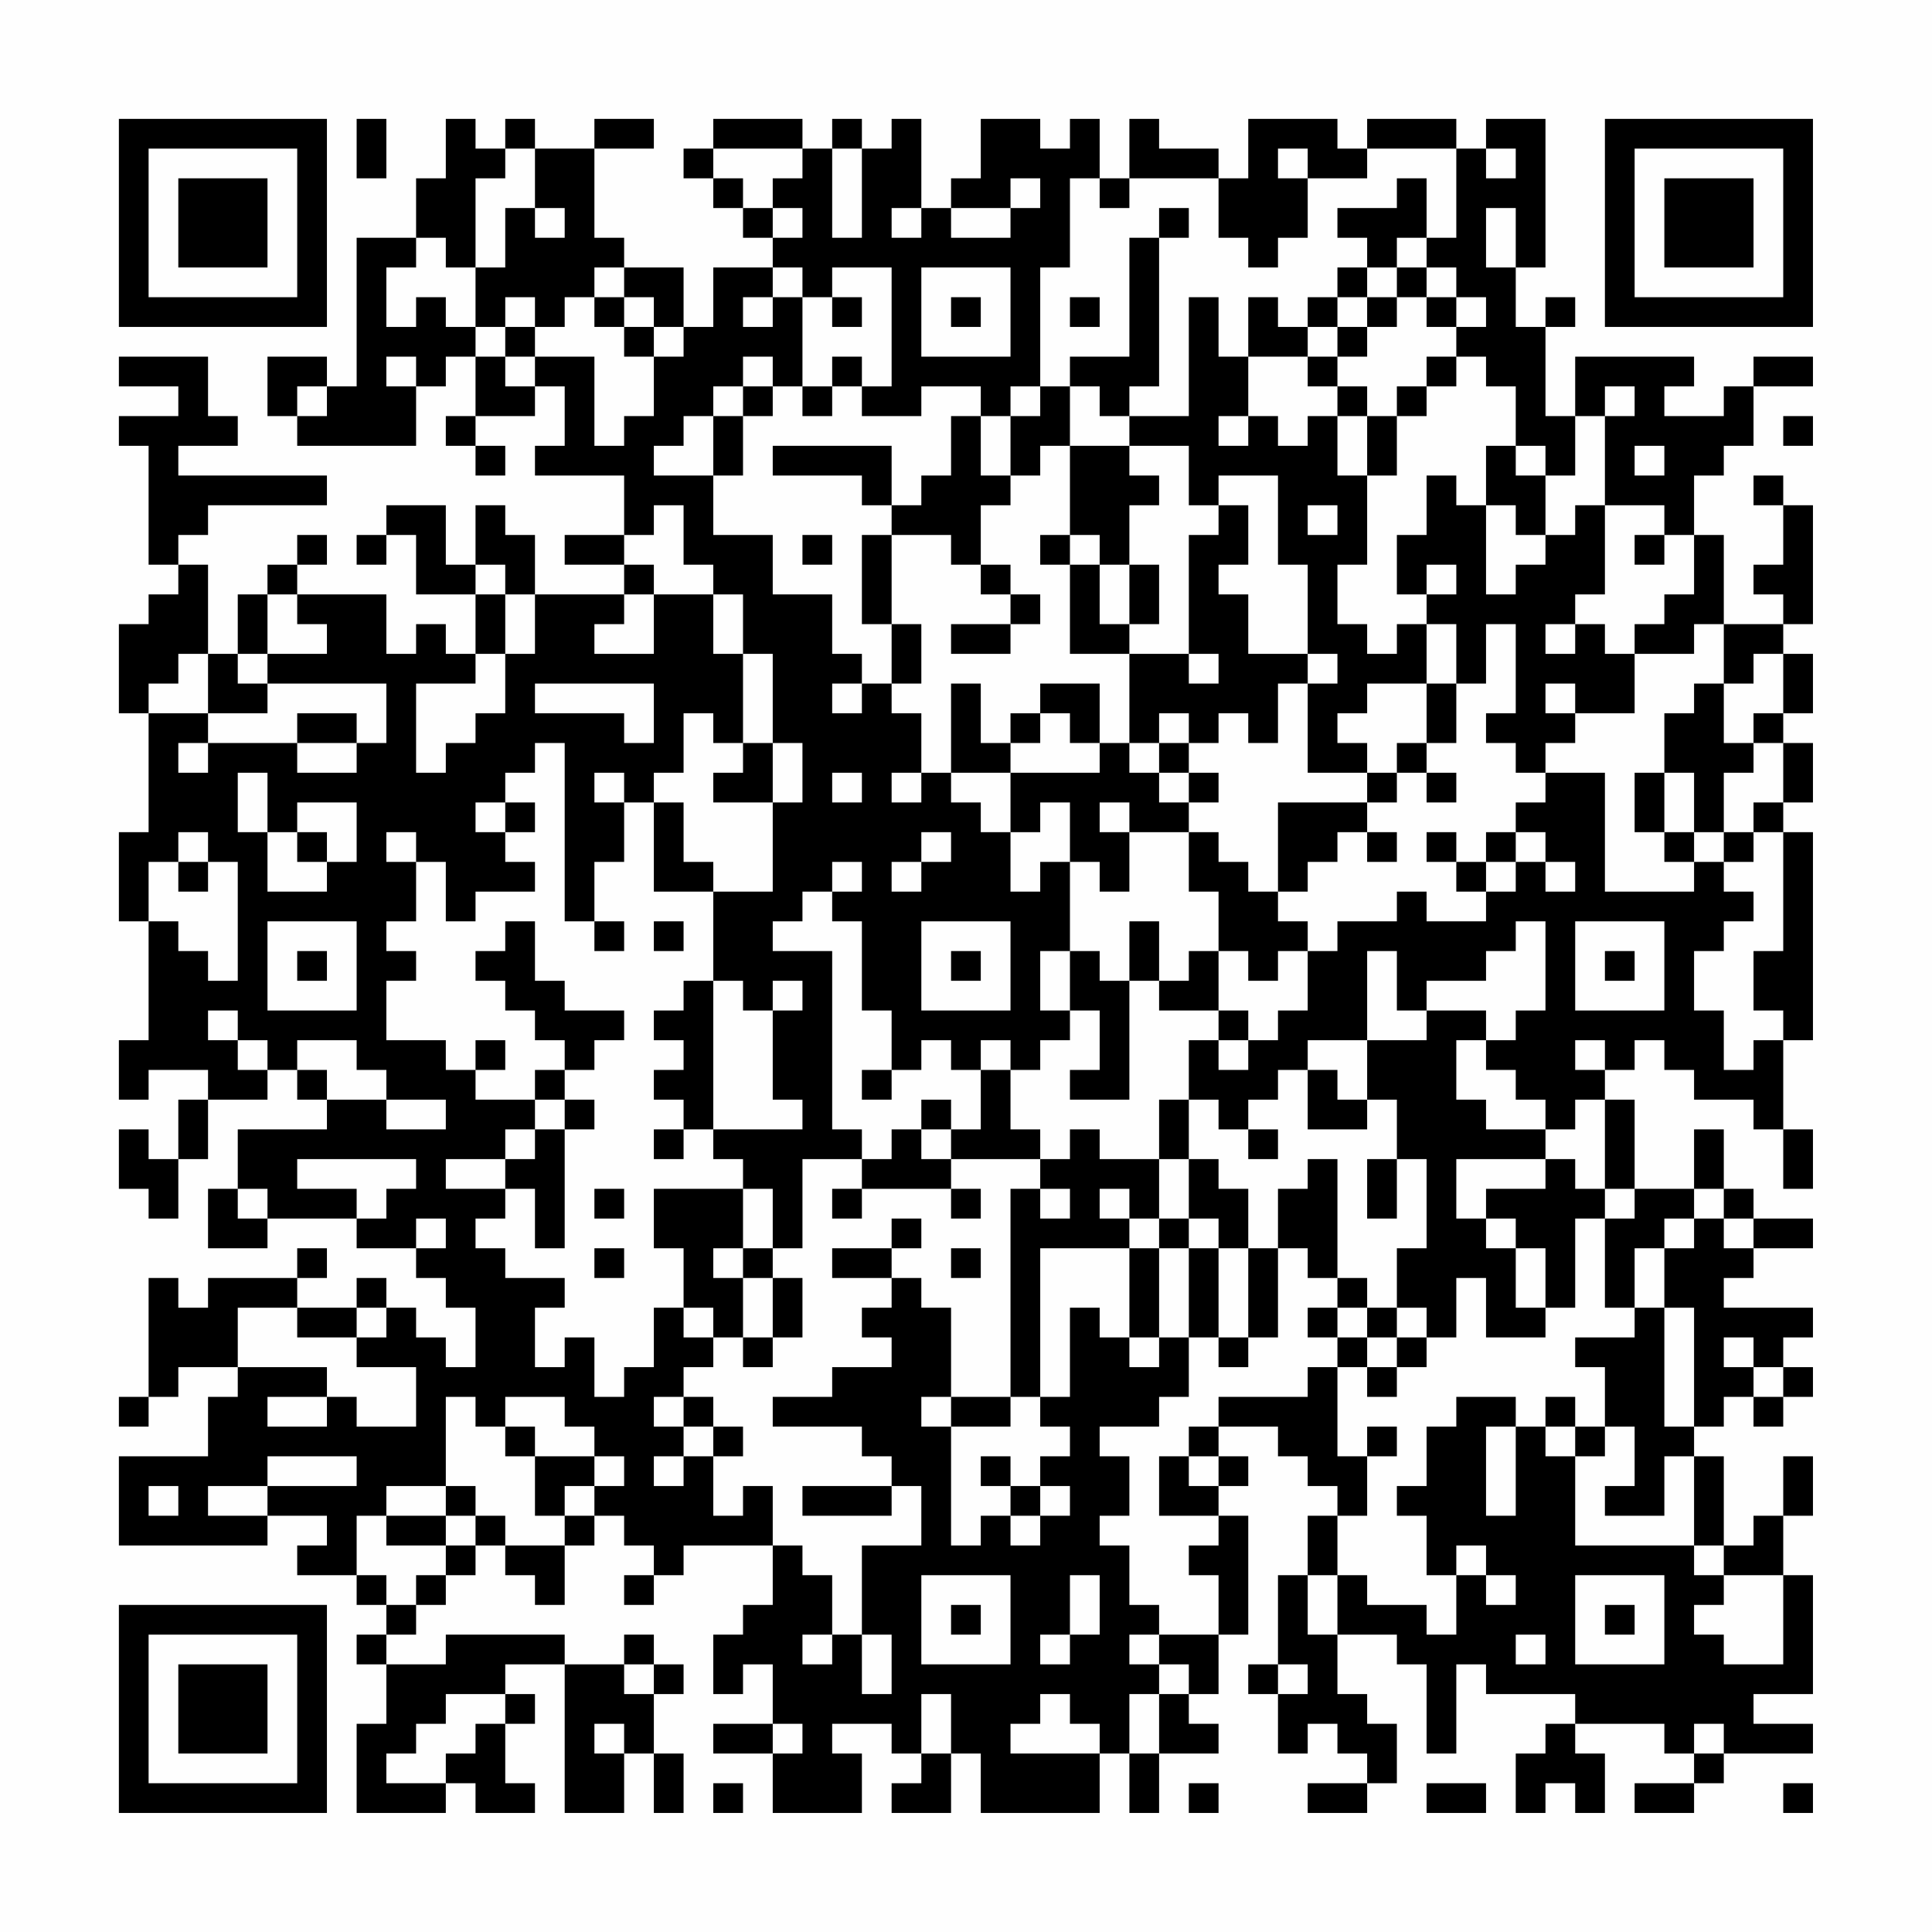 <?xml version="1.0" encoding="UTF-8"?>
<svg xmlns="http://www.w3.org/2000/svg" version="1.1" width="300" height="300" viewBox="0 0 300 300"><rect x="0" y="0" width="300" height="300" fill="#fefefe"/><g transform="scale(4.615)"><g transform="translate(4,4)"><path fill-rule="evenodd" d="M8 0L8 2L9 2L9 0ZM11 0L11 2L10 2L10 4L8 4L8 9L7 9L7 8L5 8L5 10L6 10L6 11L10 11L10 9L11 9L11 8L12 8L12 10L11 10L11 11L12 11L12 12L13 12L13 11L12 11L12 10L14 10L14 9L15 9L15 11L14 11L14 12L17 12L17 14L15 14L15 15L17 15L17 16L14 16L14 14L13 14L13 13L12 13L12 15L11 15L11 13L9 13L9 14L8 14L8 15L9 15L9 14L10 14L10 16L12 16L12 18L11 18L11 17L10 17L10 18L9 18L9 16L6 16L6 15L7 15L7 14L6 14L6 15L5 15L5 16L4 16L4 18L3 18L3 15L2 15L2 14L3 14L3 13L7 13L7 12L2 12L2 11L4 11L4 10L3 10L3 8L0 8L0 9L2 9L2 10L0 10L0 11L1 11L1 15L2 15L2 16L1 16L1 17L0 17L0 20L1 20L1 24L0 24L0 27L1 27L1 31L0 31L0 33L1 33L1 32L3 32L3 33L2 33L2 35L1 35L1 34L0 34L0 36L1 36L1 37L2 37L2 35L3 35L3 33L5 33L5 32L6 32L6 33L7 33L7 34L4 34L4 36L3 36L3 38L5 38L5 37L8 37L8 38L10 38L10 39L11 39L11 40L12 40L12 42L11 42L11 41L10 41L10 40L9 40L9 39L8 39L8 40L6 40L6 39L7 39L7 38L6 38L6 39L3 39L3 40L2 40L2 39L1 39L1 43L0 43L0 44L1 44L1 43L2 43L2 42L4 42L4 43L3 43L3 45L0 45L0 48L5 48L5 47L7 47L7 48L6 48L6 49L8 49L8 50L9 50L9 51L8 51L8 52L9 52L9 54L8 54L8 57L11 57L11 56L12 56L12 57L14 57L14 56L13 56L13 54L14 54L14 53L13 53L13 52L15 52L15 57L17 57L17 55L18 55L18 57L19 57L19 55L18 55L18 53L19 53L19 52L18 52L18 51L17 51L17 52L15 52L15 51L11 51L11 52L9 52L9 51L10 51L10 50L11 50L11 49L12 49L12 48L13 48L13 49L14 49L14 50L15 50L15 48L16 48L16 47L17 47L17 48L18 48L18 49L17 49L17 50L18 50L18 49L19 49L19 48L22 48L22 50L21 50L21 51L20 51L20 53L21 53L21 52L22 52L22 54L20 54L20 55L22 55L22 57L25 57L25 55L24 55L24 54L26 54L26 55L27 55L27 56L26 56L26 57L28 57L28 55L29 55L29 57L33 57L33 55L34 55L34 57L35 57L35 55L37 55L37 54L36 54L36 53L37 53L37 51L38 51L38 47L37 47L37 46L38 46L38 45L37 45L37 44L39 44L39 45L40 45L40 46L41 46L41 47L40 47L40 49L39 49L39 52L38 52L38 53L39 53L39 55L40 55L40 54L41 54L41 55L42 55L42 56L40 56L40 57L42 57L42 56L43 56L43 54L42 54L42 53L41 53L41 51L43 51L43 52L44 52L44 55L45 55L45 52L46 52L46 53L49 53L49 54L48 54L48 55L47 55L47 57L48 57L48 56L49 56L49 57L50 57L50 55L49 55L49 54L52 54L52 55L53 55L53 56L51 56L51 57L53 57L53 56L54 56L54 55L57 55L57 54L55 54L55 53L57 53L57 49L56 49L56 47L57 47L57 45L56 45L56 47L55 47L55 48L54 48L54 45L53 45L53 44L54 44L54 43L55 43L55 44L56 44L56 43L57 43L57 42L56 42L56 41L57 41L57 40L54 40L54 39L55 39L55 38L57 38L57 37L55 37L55 36L54 36L54 34L53 34L53 36L51 36L51 33L50 33L50 32L51 32L51 31L52 31L52 32L53 32L53 33L55 33L55 34L56 34L56 36L57 36L57 34L56 34L56 31L57 31L57 24L56 24L56 23L57 23L57 21L56 21L56 20L57 20L57 18L56 18L56 17L57 17L57 13L56 13L56 12L55 12L55 13L56 13L56 15L55 15L55 16L56 16L56 17L54 17L54 14L53 14L53 12L54 12L54 11L55 11L55 9L57 9L57 8L55 8L55 9L54 9L54 10L52 10L52 9L53 9L53 8L49 8L49 10L48 10L48 7L49 7L49 6L48 6L48 7L47 7L47 5L48 5L48 0L46 0L46 1L45 1L45 0L42 0L42 1L41 1L41 0L38 0L38 2L37 2L37 1L35 1L35 0L34 0L34 2L33 2L33 0L32 0L32 1L31 1L31 0L29 0L29 2L28 2L28 3L27 3L27 0L26 0L26 1L25 1L25 0L24 0L24 1L23 1L23 0L20 0L20 1L19 1L19 2L20 2L20 3L21 3L21 4L22 4L22 5L20 5L20 7L19 7L19 5L17 5L17 4L16 4L16 1L18 1L18 0L16 0L16 1L14 1L14 0L13 0L13 1L12 1L12 0ZM13 1L13 2L12 2L12 5L11 5L11 4L10 4L10 5L9 5L9 7L10 7L10 6L11 6L11 7L12 7L12 8L13 8L13 9L14 9L14 8L16 8L16 11L17 11L17 10L18 10L18 8L19 8L19 7L18 7L18 6L17 6L17 5L16 5L16 6L15 6L15 7L14 7L14 6L13 6L13 7L12 7L12 5L13 5L13 3L14 3L14 4L15 4L15 3L14 3L14 1ZM20 1L20 2L21 2L21 3L22 3L22 4L23 4L23 3L22 3L22 2L23 2L23 1ZM24 1L24 4L25 4L25 1ZM39 1L39 2L40 2L40 4L39 4L39 5L38 5L38 4L37 4L37 2L34 2L34 3L33 3L33 2L32 2L32 5L31 5L31 9L30 9L30 10L29 10L29 9L27 9L27 10L25 10L25 9L26 9L26 5L24 5L24 6L23 6L23 5L22 5L22 6L21 6L21 7L22 7L22 6L23 6L23 9L22 9L22 8L21 8L21 9L20 9L20 10L19 10L19 11L18 11L18 12L20 12L20 14L22 14L22 16L24 16L24 18L25 18L25 19L24 19L24 20L25 20L25 19L26 19L26 20L27 20L27 22L26 22L26 23L27 23L27 22L28 22L28 23L29 23L29 24L30 24L30 26L31 26L31 25L32 25L32 28L31 28L31 30L32 30L32 31L31 31L31 32L30 32L30 31L29 31L29 32L28 32L28 31L27 31L27 32L26 32L26 30L25 30L25 27L24 27L24 26L25 26L25 25L24 25L24 26L23 26L23 27L22 27L22 28L24 28L24 34L25 34L25 35L23 35L23 38L22 38L22 36L21 36L21 35L20 35L20 34L23 34L23 33L22 33L22 30L23 30L23 29L22 29L22 30L21 30L21 29L20 29L20 26L22 26L22 23L23 23L23 21L22 21L22 18L21 18L21 16L20 16L20 15L19 15L19 13L18 13L18 14L17 14L17 15L18 15L18 16L17 16L17 17L16 17L16 18L18 18L18 16L20 16L20 18L21 18L21 21L20 21L20 20L19 20L19 22L18 22L18 23L17 23L17 22L16 22L16 23L17 23L17 25L16 25L16 27L15 27L15 21L14 21L14 22L13 22L13 23L12 23L12 24L13 24L13 25L14 25L14 26L12 26L12 27L11 27L11 25L10 25L10 24L9 24L9 25L10 25L10 27L9 27L9 28L10 28L10 29L9 29L9 31L11 31L11 32L12 32L12 33L14 33L14 34L13 34L13 35L11 35L11 36L13 36L13 37L12 37L12 38L13 38L13 39L15 39L15 40L14 40L14 42L15 42L15 41L16 41L16 43L17 43L17 42L18 42L18 40L19 40L19 41L20 41L20 42L19 42L19 43L18 43L18 44L19 44L19 45L18 45L18 46L19 46L19 45L20 45L20 47L21 47L21 46L22 46L22 48L23 48L23 49L24 49L24 51L23 51L23 52L24 52L24 51L25 51L25 53L26 53L26 51L25 51L25 48L27 48L27 46L26 46L26 45L25 45L25 44L22 44L22 43L24 43L24 42L26 42L26 41L25 41L25 40L26 40L26 39L27 39L27 40L28 40L28 43L27 43L27 44L28 44L28 48L29 48L29 47L30 47L30 48L31 48L31 47L32 47L32 46L31 46L31 45L32 45L32 44L31 44L31 43L32 43L32 40L33 40L33 41L34 41L34 42L35 42L35 41L36 41L36 43L35 43L35 44L33 44L33 45L34 45L34 47L33 47L33 48L34 48L34 50L35 50L35 51L34 51L34 52L35 52L35 53L34 53L34 55L35 55L35 53L36 53L36 52L35 52L35 51L37 51L37 49L36 49L36 48L37 48L37 47L35 47L35 45L36 45L36 46L37 46L37 45L36 45L36 44L37 44L37 43L40 43L40 42L41 42L41 45L42 45L42 47L41 47L41 49L40 49L40 51L41 51L41 49L42 49L42 50L44 50L44 51L45 51L45 49L46 49L46 50L47 50L47 49L46 49L46 48L45 48L45 49L44 49L44 47L43 47L43 46L44 46L44 44L45 44L45 43L47 43L47 44L46 44L46 47L47 47L47 44L48 44L48 45L49 45L49 48L53 48L53 49L54 49L54 50L53 50L53 51L54 51L54 52L56 52L56 49L54 49L54 48L53 48L53 45L52 45L52 47L50 47L50 46L51 46L51 44L50 44L50 42L49 42L49 41L51 41L51 40L52 40L52 44L53 44L53 40L52 40L52 38L53 38L53 37L54 37L54 38L55 38L55 37L54 37L54 36L53 36L53 37L52 37L52 38L51 38L51 40L50 40L50 37L51 37L51 36L50 36L50 33L49 33L49 34L48 34L48 33L47 33L47 32L46 32L46 31L47 31L47 30L48 30L48 27L47 27L47 28L46 28L46 29L44 29L44 30L43 30L43 28L42 28L42 31L40 31L40 32L39 32L39 33L38 33L38 34L37 34L37 33L36 33L36 31L37 31L37 32L38 32L38 31L39 31L39 30L40 30L40 28L41 28L41 27L43 27L43 26L44 26L44 27L46 27L46 26L47 26L47 25L48 25L48 26L49 26L49 25L48 25L48 24L47 24L47 23L48 23L48 22L50 22L50 26L53 26L53 25L54 25L54 26L55 26L55 27L54 27L54 28L53 28L53 30L54 30L54 32L55 32L55 31L56 31L56 30L55 30L55 28L56 28L56 24L55 24L55 23L56 23L56 21L55 21L55 20L56 20L56 18L55 18L55 19L54 19L54 17L53 17L53 18L51 18L51 17L52 17L52 16L53 16L53 14L52 14L52 13L50 13L50 10L51 10L51 9L50 9L50 10L49 10L49 12L48 12L48 11L47 11L47 9L46 9L46 8L45 8L45 7L46 7L46 6L45 6L45 5L44 5L44 4L45 4L45 1L42 1L42 2L40 2L40 1ZM46 1L46 2L47 2L47 1ZM30 2L30 3L28 3L28 4L30 4L30 3L31 3L31 2ZM43 2L43 3L41 3L41 4L42 4L42 5L41 5L41 6L40 6L40 7L39 7L39 6L38 6L38 8L37 8L37 6L36 6L36 10L34 10L34 9L35 9L35 4L36 4L36 3L35 3L35 4L34 4L34 8L32 8L32 9L31 9L31 10L30 10L30 12L29 12L29 10L28 10L28 12L27 12L27 13L26 13L26 11L22 11L22 12L25 12L25 13L26 13L26 14L25 14L25 17L26 17L26 19L27 19L27 17L26 17L26 14L28 14L28 15L29 15L29 16L30 16L30 17L28 17L28 18L30 18L30 17L31 17L31 16L30 16L30 15L29 15L29 13L30 13L30 12L31 12L31 11L32 11L32 14L31 14L31 15L32 15L32 18L34 18L34 21L33 21L33 19L31 19L31 20L30 20L30 21L29 21L29 19L28 19L28 22L30 22L30 24L31 24L31 23L32 23L32 25L33 25L33 26L34 26L34 24L36 24L36 26L37 26L37 28L36 28L36 29L35 29L35 27L34 27L34 29L33 29L33 28L32 28L32 30L33 30L33 32L32 32L32 33L34 33L34 29L35 29L35 30L37 30L37 31L38 31L38 30L37 30L37 28L38 28L38 29L39 29L39 28L40 28L40 27L39 27L39 26L40 26L40 25L41 25L41 24L42 24L42 25L43 25L43 24L42 24L42 23L43 23L43 22L44 22L44 23L45 23L45 22L44 22L44 21L45 21L45 19L46 19L46 17L47 17L47 20L46 20L46 21L47 21L47 22L48 22L48 21L49 21L49 20L51 20L51 18L50 18L50 17L49 17L49 16L50 16L50 13L49 13L49 14L48 14L48 12L47 12L47 11L46 11L46 13L45 13L45 12L44 12L44 14L43 14L43 16L44 16L44 17L43 17L43 18L42 18L42 17L41 17L41 15L42 15L42 12L43 12L43 10L44 10L44 9L45 9L45 8L44 8L44 9L43 9L43 10L42 10L42 9L41 9L41 8L42 8L42 7L43 7L43 6L44 6L44 7L45 7L45 6L44 6L44 5L43 5L43 4L44 4L44 2ZM26 3L26 4L27 4L27 3ZM46 3L46 5L47 5L47 3ZM27 5L27 8L30 8L30 5ZM42 5L42 6L41 6L41 7L40 7L40 8L38 8L38 10L37 10L37 11L38 11L38 10L39 10L39 11L40 11L40 10L41 10L41 12L42 12L42 10L41 10L41 9L40 9L40 8L41 8L41 7L42 7L42 6L43 6L43 5ZM16 6L16 7L17 7L17 8L18 8L18 7L17 7L17 6ZM24 6L24 7L25 7L25 6ZM28 6L28 7L29 7L29 6ZM32 6L32 7L33 7L33 6ZM13 7L13 8L14 8L14 7ZM9 8L9 9L10 9L10 8ZM24 8L24 9L23 9L23 10L24 10L24 9L25 9L25 8ZM6 9L6 10L7 10L7 9ZM21 9L21 10L20 10L20 12L21 12L21 10L22 10L22 9ZM32 9L32 11L34 11L34 12L35 12L35 13L34 13L34 15L33 15L33 14L32 14L32 15L33 15L33 17L34 17L34 18L36 18L36 19L37 19L37 18L36 18L36 14L37 14L37 13L38 13L38 15L37 15L37 16L38 16L38 18L40 18L40 19L39 19L39 21L38 21L38 20L37 20L37 21L36 21L36 20L35 20L35 21L34 21L34 22L35 22L35 23L36 23L36 24L37 24L37 25L38 25L38 26L39 26L39 23L42 23L42 22L43 22L43 21L44 21L44 19L45 19L45 17L44 17L44 19L42 19L42 20L41 20L41 21L42 21L42 22L40 22L40 19L41 19L41 18L40 18L40 15L39 15L39 12L37 12L37 13L36 13L36 11L34 11L34 10L33 10L33 9ZM56 10L56 11L57 11L57 10ZM51 11L51 12L52 12L52 11ZM40 13L40 14L41 14L41 13ZM46 13L46 16L47 16L47 15L48 15L48 14L47 14L47 13ZM23 14L23 15L24 15L24 14ZM51 14L51 15L52 15L52 14ZM12 15L12 16L13 16L13 18L12 18L12 19L10 19L10 22L11 22L11 21L12 21L12 20L13 20L13 18L14 18L14 16L13 16L13 15ZM34 15L34 17L35 17L35 15ZM44 15L44 16L45 16L45 15ZM5 16L5 18L4 18L4 19L5 19L5 20L3 20L3 18L2 18L2 19L1 19L1 20L3 20L3 21L2 21L2 22L3 22L3 21L6 21L6 22L8 22L8 21L9 21L9 19L5 19L5 18L7 18L7 17L6 17L6 16ZM48 17L48 18L49 18L49 17ZM14 19L14 20L17 20L17 21L18 21L18 19ZM48 19L48 20L49 20L49 19ZM53 19L53 20L52 20L52 22L51 22L51 24L52 24L52 25L53 25L53 24L54 24L54 25L55 25L55 24L54 24L54 22L55 22L55 21L54 21L54 19ZM6 20L6 21L8 21L8 20ZM31 20L31 21L30 21L30 22L33 22L33 21L32 21L32 20ZM21 21L21 22L20 22L20 23L22 23L22 21ZM35 21L35 22L36 22L36 23L37 23L37 22L36 22L36 21ZM4 22L4 24L5 24L5 26L7 26L7 25L8 25L8 23L6 23L6 24L5 24L5 22ZM24 22L24 23L25 23L25 22ZM52 22L52 24L53 24L53 22ZM13 23L13 24L14 24L14 23ZM18 23L18 26L20 26L20 25L19 25L19 23ZM33 23L33 24L34 24L34 23ZM2 24L2 25L1 25L1 27L2 27L2 28L3 28L3 29L4 29L4 25L3 25L3 24ZM6 24L6 25L7 25L7 24ZM27 24L27 25L26 25L26 26L27 26L27 25L28 25L28 24ZM44 24L44 25L45 25L45 26L46 26L46 25L47 25L47 24L46 24L46 25L45 25L45 24ZM2 25L2 26L3 26L3 25ZM5 27L5 30L8 30L8 27ZM13 27L13 28L12 28L12 29L13 29L13 30L14 30L14 31L15 31L15 32L14 32L14 33L15 33L15 34L14 34L14 35L13 35L13 36L14 36L14 38L15 38L15 34L16 34L16 33L15 33L15 32L16 32L16 31L17 31L17 30L15 30L15 29L14 29L14 27ZM16 27L16 28L17 28L17 27ZM18 27L18 28L19 28L19 27ZM27 27L27 30L30 30L30 27ZM49 27L49 30L52 30L52 27ZM6 28L6 29L7 29L7 28ZM28 28L28 29L29 29L29 28ZM50 28L50 29L51 29L51 28ZM19 29L19 30L18 30L18 31L19 31L19 32L18 32L18 33L19 33L19 34L18 34L18 35L19 35L19 34L20 34L20 29ZM3 30L3 31L4 31L4 32L5 32L5 31L4 31L4 30ZM44 30L44 31L42 31L42 33L41 33L41 32L40 32L40 34L42 34L42 33L43 33L43 35L42 35L42 37L43 37L43 35L44 35L44 38L43 38L43 40L42 40L42 39L41 39L41 35L40 35L40 36L39 36L39 38L38 38L38 36L37 36L37 35L36 35L36 33L35 33L35 35L33 35L33 34L32 34L32 35L31 35L31 34L30 34L30 32L29 32L29 34L28 34L28 33L27 33L27 34L26 34L26 35L25 35L25 36L24 36L24 37L25 37L25 36L28 36L28 37L29 37L29 36L28 36L28 35L31 35L31 36L30 36L30 43L28 43L28 44L30 44L30 43L31 43L31 38L34 38L34 41L35 41L35 38L36 38L36 41L37 41L37 42L38 42L38 41L39 41L39 38L40 38L40 39L41 39L41 40L40 40L40 41L41 41L41 42L42 42L42 43L43 43L43 42L44 42L44 41L45 41L45 39L46 39L46 41L48 41L48 40L49 40L49 37L50 37L50 36L49 36L49 35L48 35L48 34L46 34L46 33L45 33L45 31L46 31L46 30ZM6 31L6 32L7 32L7 33L9 33L9 34L11 34L11 33L9 33L9 32L8 32L8 31ZM12 31L12 32L13 32L13 31ZM49 31L49 32L50 32L50 31ZM25 32L25 33L26 33L26 32ZM27 34L27 35L28 35L28 34ZM38 34L38 35L39 35L39 34ZM6 35L6 36L8 36L8 37L9 37L9 36L10 36L10 35ZM35 35L35 37L34 37L34 36L33 36L33 37L34 37L34 38L35 38L35 37L36 37L36 38L37 38L37 41L38 41L38 38L37 38L37 37L36 37L36 35ZM45 35L45 37L46 37L46 38L47 38L47 40L48 40L48 38L47 38L47 37L46 37L46 36L48 36L48 35ZM4 36L4 37L5 37L5 36ZM16 36L16 37L17 37L17 36ZM18 36L18 38L19 38L19 40L20 40L20 41L21 41L21 42L22 42L22 41L23 41L23 39L22 39L22 38L21 38L21 36ZM31 36L31 37L32 37L32 36ZM10 37L10 38L11 38L11 37ZM26 37L26 38L24 38L24 39L26 39L26 38L27 38L27 37ZM16 38L16 39L17 39L17 38ZM20 38L20 39L21 39L21 41L22 41L22 39L21 39L21 38ZM28 38L28 39L29 39L29 38ZM4 40L4 42L7 42L7 43L5 43L5 44L7 44L7 43L8 43L8 44L10 44L10 42L8 42L8 41L9 41L9 40L8 40L8 41L6 41L6 40ZM41 40L41 41L42 41L42 42L43 42L43 41L44 41L44 40L43 40L43 41L42 41L42 40ZM54 41L54 42L55 42L55 43L56 43L56 42L55 42L55 41ZM11 43L11 46L9 46L9 47L8 47L8 49L9 49L9 50L10 50L10 49L11 49L11 48L12 48L12 47L13 47L13 48L15 48L15 47L16 47L16 46L17 46L17 45L16 45L16 44L15 44L15 43L13 43L13 44L12 44L12 43ZM19 43L19 44L20 44L20 45L21 45L21 44L20 44L20 43ZM48 43L48 44L49 44L49 45L50 45L50 44L49 44L49 43ZM13 44L13 45L14 45L14 47L15 47L15 46L16 46L16 45L14 45L14 44ZM42 44L42 45L43 45L43 44ZM5 45L5 46L3 46L3 47L5 47L5 46L8 46L8 45ZM29 45L29 46L30 46L30 47L31 47L31 46L30 46L30 45ZM1 46L1 47L2 47L2 46ZM11 46L11 47L9 47L9 48L11 48L11 47L12 47L12 46ZM23 46L23 47L26 47L26 46ZM27 49L27 52L30 52L30 49ZM32 49L32 51L31 51L31 52L32 52L32 51L33 51L33 49ZM49 49L49 52L52 52L52 49ZM28 50L28 51L29 51L29 50ZM50 50L50 51L51 51L51 50ZM47 51L47 52L48 52L48 51ZM17 52L17 53L18 53L18 52ZM39 52L39 53L40 53L40 52ZM11 53L11 54L10 54L10 55L9 55L9 56L11 56L11 55L12 55L12 54L13 54L13 53ZM27 53L27 55L28 55L28 53ZM31 53L31 54L30 54L30 55L33 55L33 54L32 54L32 53ZM16 54L16 55L17 55L17 54ZM22 54L22 55L23 55L23 54ZM53 54L53 55L54 55L54 54ZM20 56L20 57L21 57L21 56ZM36 56L36 57L37 57L37 56ZM44 56L44 57L46 57L46 56ZM56 56L56 57L57 57L57 56ZM0 0L0 7L7 7L7 0ZM1 1L1 6L6 6L6 1ZM2 2L2 5L5 5L5 2ZM50 0L50 7L57 7L57 0ZM51 1L51 6L56 6L56 1ZM52 2L52 5L55 5L55 2ZM0 50L0 57L7 57L7 50ZM1 51L1 56L6 56L6 51ZM2 52L2 55L5 55L5 52Z" fill="#000000"/></g></g></svg>
